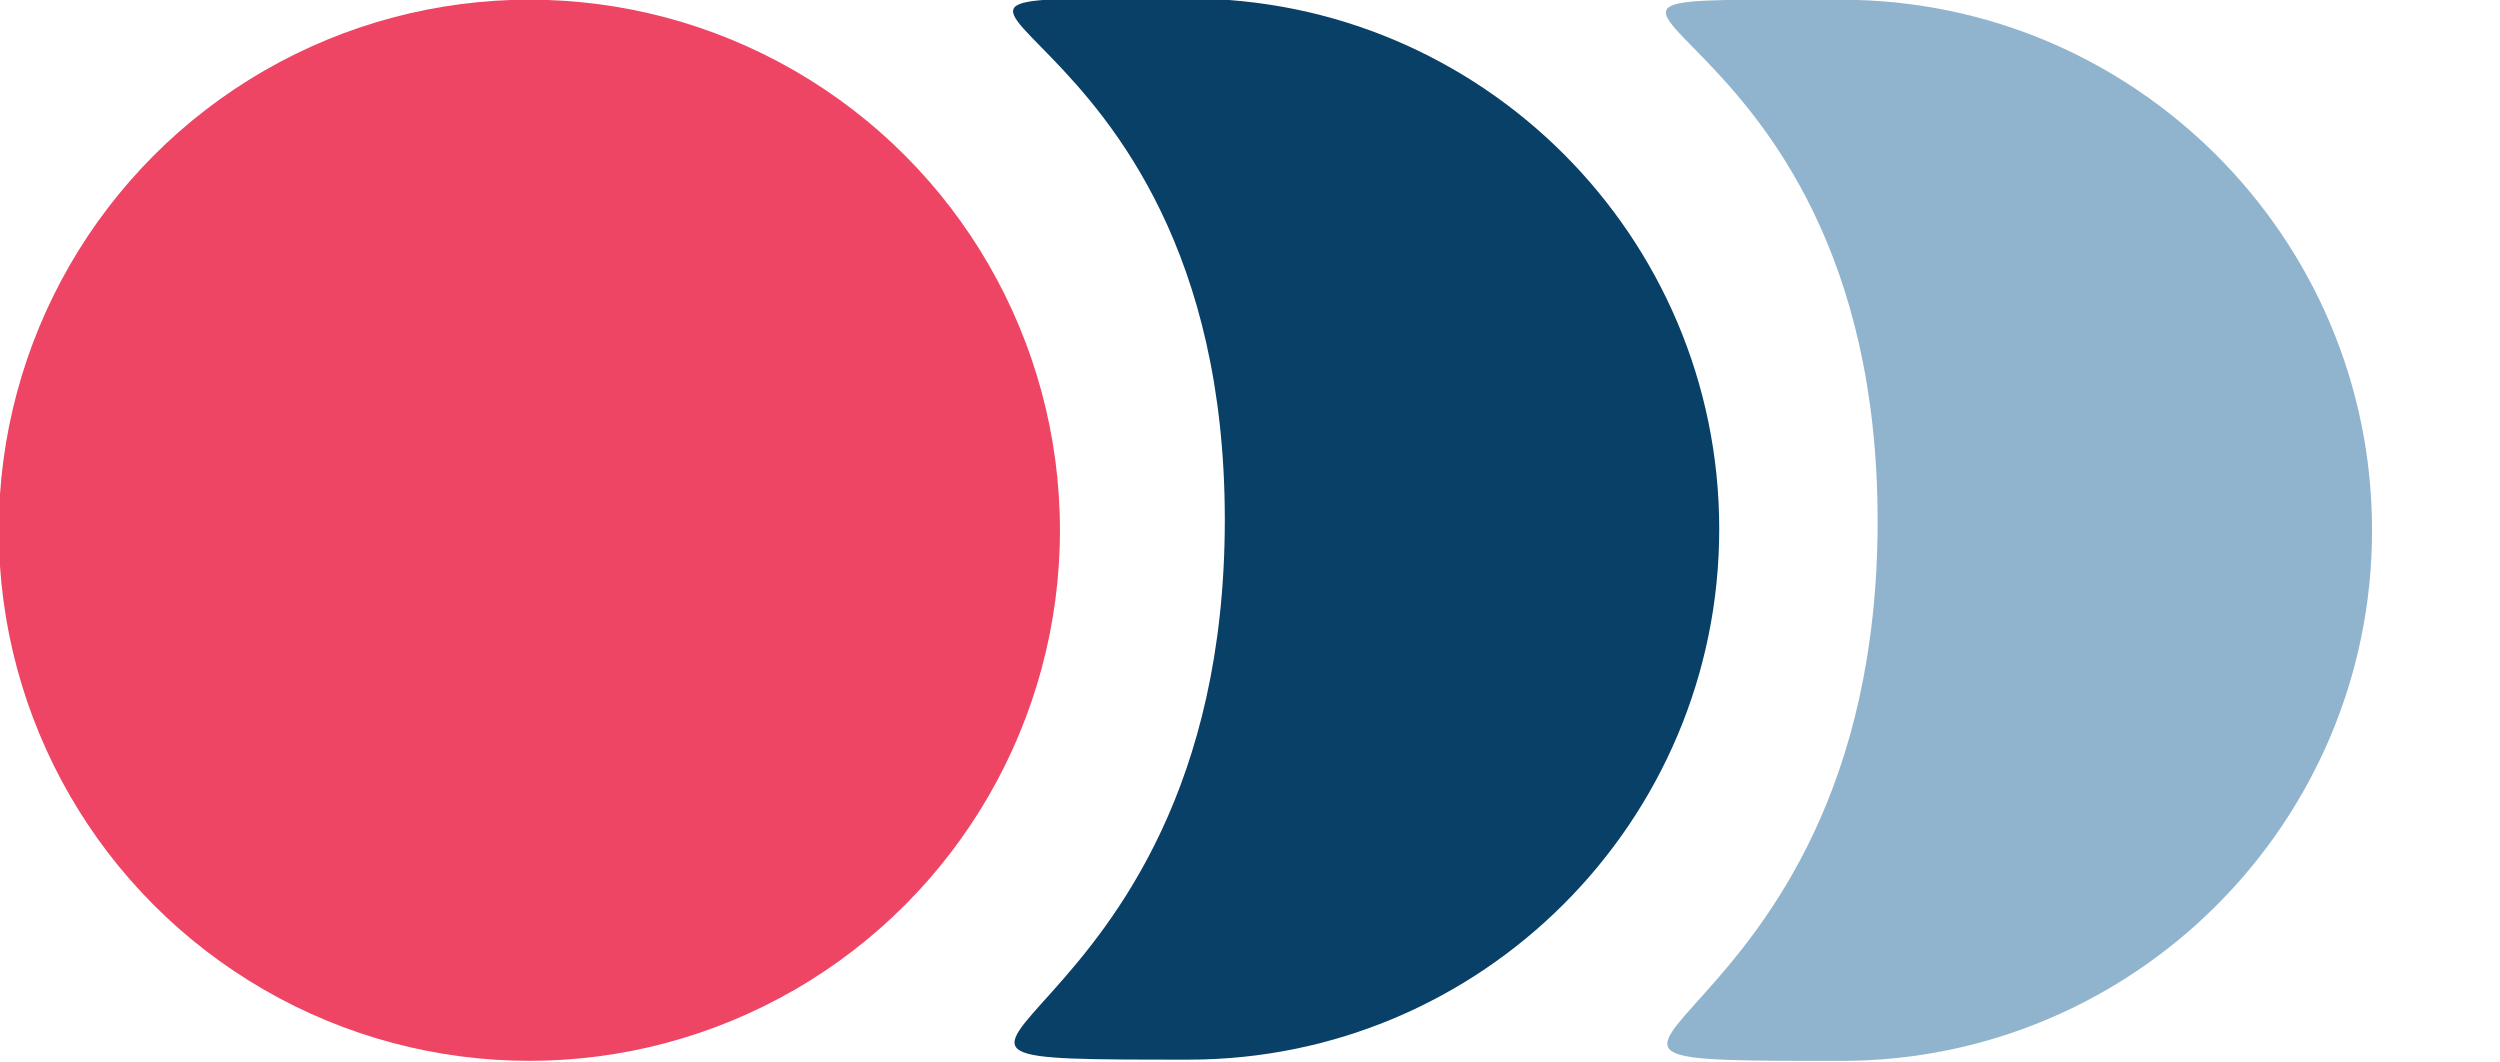<?xml version="1.0" encoding="UTF-8" standalone="no"?>
<!DOCTYPE svg PUBLIC "-//W3C//DTD SVG 1.1//EN" "http://www.w3.org/Graphics/SVG/1.1/DTD/svg11.dtd">
<svg width="100%" height="100%" viewBox="0 0 800 340" version="1.1" xmlns="http://www.w3.org/2000/svg" xmlns:xlink="http://www.w3.org/1999/xlink" xml:space="preserve" xmlns:serif="http://www.serif.com/" style="fill-rule:evenodd;clip-rule:evenodd;stroke-linejoin:round;stroke-miterlimit:2;">
    <g transform="matrix(11.642,0,0,11.642,-16297.8,-5699.49)">
        <path d="M1432.58,489.521C1440.63,489.521 1447.17,496.056 1447.17,504.105C1447.17,512.154 1440.63,518.689 1432.58,518.689C1421.27,518.689 1433.58,518.639 1433.58,503.847C1433.58,489.055 1421.18,489.521 1432.58,489.521Z" style="fill:rgb(9,64,103);"/>
    </g>
    <g transform="matrix(11.642,0,0,11.642,-16088.9,-5699.09)">
        <path d="M1432.58,489.521C1440.63,489.521 1447.17,496.056 1447.17,504.105C1447.17,512.154 1440.63,518.689 1432.58,518.689C1421.27,518.689 1433.58,518.639 1433.58,503.847C1433.58,489.055 1421.18,489.521 1432.58,489.521Z" style="fill:rgb(144,180,206);"/>
    </g>
    <g transform="matrix(11.642,0,0,11.642,-16508.7,-5699.11)">
        <circle cx="1432.58" cy="504.105" r="14.584" style="fill:rgb(239,69,101);"/>
    </g>
</svg>
